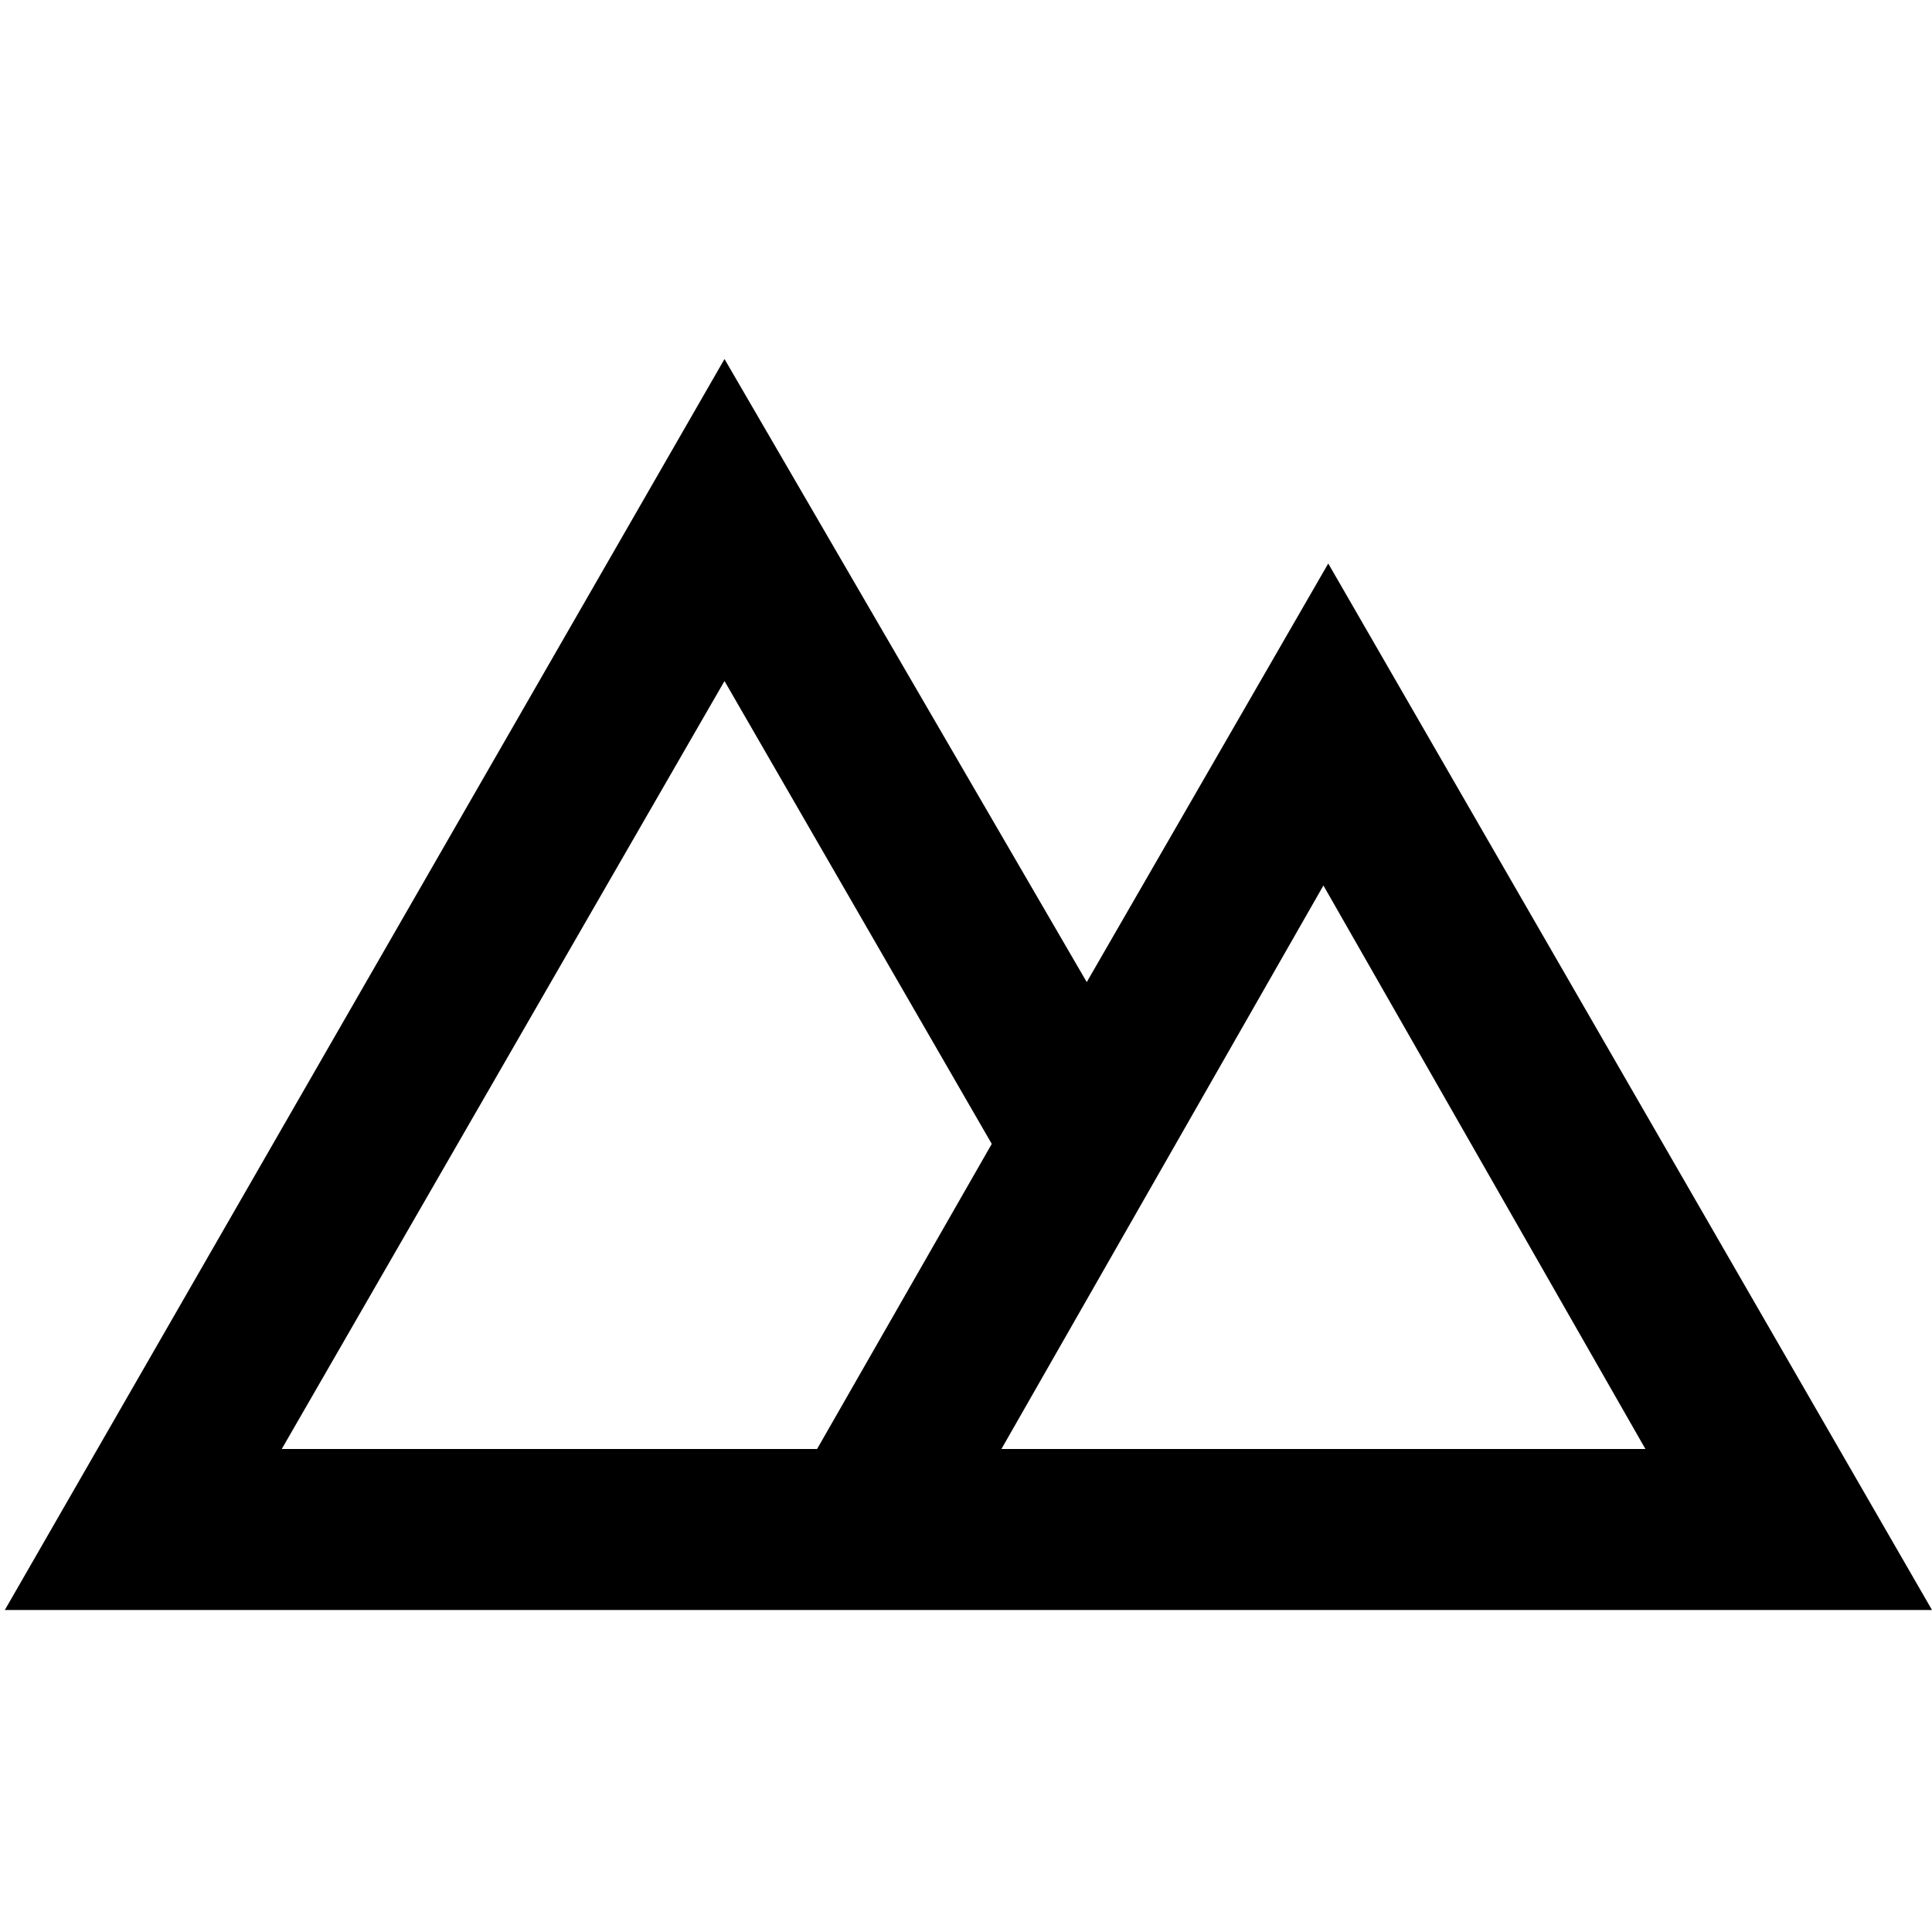 <svg id="Hot_2" data-name="Hot 2" xmlns="http://www.w3.org/2000/svg" viewBox="0 0 24 24"><title>iconoteka_terrain__mountains_b_s</title><path d="M16.5,7l-3,5.2L9,4.46.06,20H24Zm-13,11L9,8.46l3.32,5.75L10.15,18Zm8.94,0,4-7,4,7Z"/></svg>